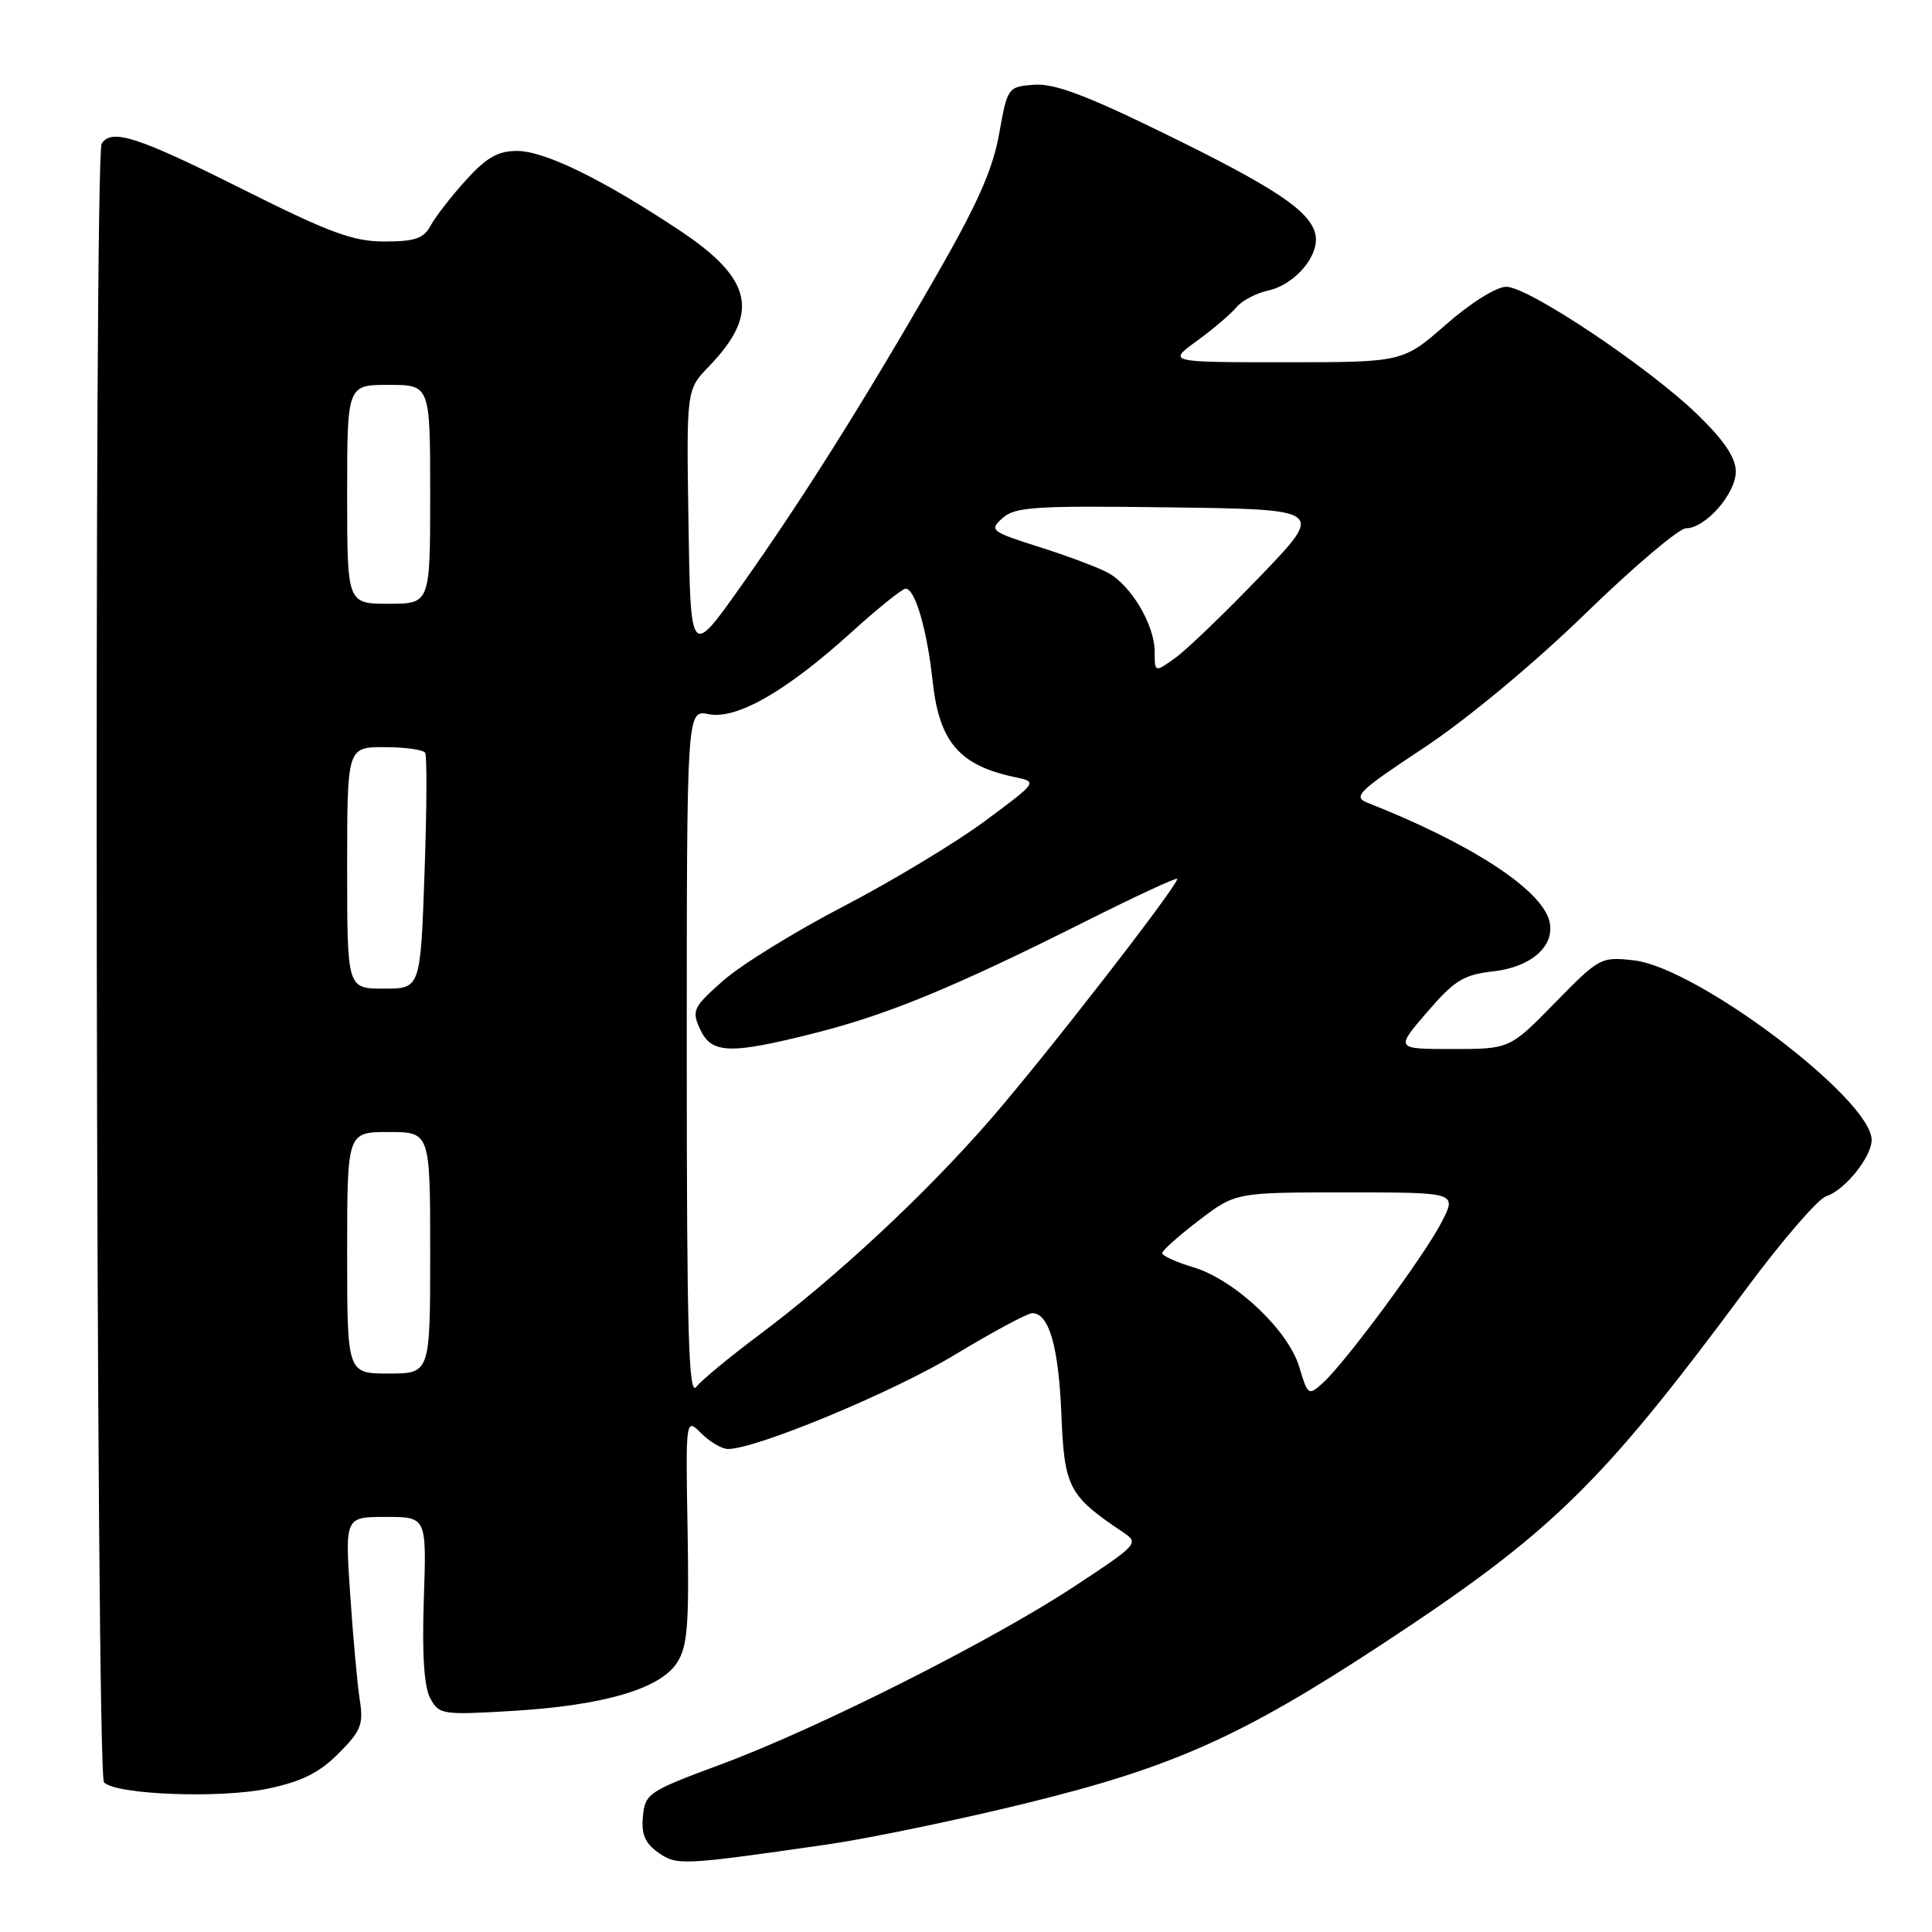<?xml version="1.0" encoding="UTF-8" standalone="no"?>
<!DOCTYPE svg PUBLIC "-//W3C//DTD SVG 1.1//EN" "http://www.w3.org/Graphics/SVG/1.1/DTD/svg11.dtd" >
<svg xmlns="http://www.w3.org/2000/svg" xmlns:xlink="http://www.w3.org/1999/xlink" version="1.1" viewBox="0 0 256 256">
 <g >
 <path fill="currentColor"
d=" M 109.50 244.42 C 115.00 243.63 126.92 241.16 136.00 238.93 C 155.32 234.20 164.44 230.13 182.93 218.00 C 205.64 203.09 212.09 196.80 231.36 170.81 C 236.12 164.39 240.90 158.85 241.98 158.51 C 244.43 157.73 248.00 153.30 248.00 151.05 C 248.00 145.66 224.87 128.19 216.49 127.25 C 212.13 126.76 211.92 126.87 206.05 132.87 C 200.05 139.00 200.05 139.00 192.47 139.00 C 184.89 139.00 184.89 139.00 189.10 134.11 C 192.73 129.89 193.93 129.16 197.86 128.71 C 202.97 128.14 206.14 125.27 205.29 122.01 C 204.20 117.82 194.84 111.74 181.25 106.39 C 179.20 105.58 179.89 104.90 188.70 99.07 C 194.38 95.30 203.23 87.96 210.06 81.32 C 216.47 75.09 222.48 70.00 223.40 70.00 C 225.98 70.00 230.00 65.42 230.00 62.48 C 230.00 60.66 228.48 58.39 225.00 55.00 C 218.54 48.71 202.53 38.00 199.59 38.00 C 198.28 38.00 194.87 40.13 191.60 43.00 C 185.88 48.00 185.88 48.00 170.29 48.00 C 154.70 48.00 154.70 48.00 158.60 45.17 C 160.74 43.61 163.09 41.61 163.82 40.73 C 164.54 39.85 166.45 38.84 168.06 38.49 C 171.69 37.69 174.99 33.68 174.27 30.94 C 173.47 27.86 168.83 24.79 154.00 17.55 C 143.84 12.58 139.64 11.02 137.00 11.23 C 133.54 11.50 133.49 11.57 132.39 17.74 C 131.55 22.46 129.48 27.12 123.94 36.74 C 114.37 53.40 106.23 66.32 98.09 77.80 C 91.50 87.10 91.50 87.10 91.23 69.37 C 90.95 51.64 90.95 51.64 93.92 48.57 C 100.73 41.52 99.77 36.99 90.08 30.55 C 79.90 23.78 72.17 20.00 68.51 20.00 C 65.97 20.00 64.44 20.88 61.70 23.91 C 59.76 26.06 57.66 28.76 57.05 29.91 C 56.14 31.60 54.98 32.00 50.95 32.00 C 46.79 32.00 43.69 30.86 32.00 25.00 C 18.24 18.11 14.75 16.98 13.47 19.04 C 12.41 20.77 12.71 235.11 13.78 236.18 C 15.41 237.81 29.09 238.33 35.47 237.01 C 39.96 236.07 42.27 234.93 44.84 232.36 C 47.84 229.36 48.18 228.51 47.67 225.23 C 47.35 223.18 46.78 216.89 46.40 211.25 C 45.71 201.00 45.71 201.00 51.12 201.00 C 56.53 201.00 56.53 201.00 56.16 211.87 C 55.91 219.15 56.19 223.48 57.00 225.01 C 58.17 227.19 58.58 227.26 67.86 226.71 C 79.91 225.99 87.43 223.80 89.68 220.36 C 91.10 218.21 91.32 215.45 91.11 202.83 C 90.85 187.85 90.85 187.85 92.93 189.93 C 94.07 191.07 95.66 192.00 96.46 192.00 C 100.21 192.00 118.30 184.48 126.51 179.52 C 131.53 176.49 136.15 174.00 136.78 174.00 C 139.00 174.00 140.28 178.46 140.64 187.44 C 141.03 197.10 141.59 198.19 148.77 203.00 C 150.96 204.47 150.84 204.61 142.46 210.14 C 131.51 217.37 108.33 229.05 95.50 233.80 C 85.93 237.35 85.49 237.64 85.19 240.66 C 84.96 243.02 85.46 244.22 87.19 245.45 C 89.67 247.21 90.28 247.18 109.50 244.42 Z  M 91.00 139.72 C 91.00 94.05 91.00 94.05 93.89 94.63 C 97.62 95.37 104.19 91.60 112.84 83.76 C 116.34 80.59 119.56 78.00 120.00 78.00 C 121.26 78.00 122.84 83.43 123.58 90.26 C 124.45 98.32 127.12 101.43 134.50 102.98 C 137.50 103.61 137.50 103.61 130.50 108.80 C 126.65 111.65 118.22 116.74 111.76 120.10 C 105.30 123.46 98.11 127.90 95.79 129.97 C 91.84 133.47 91.63 133.90 92.76 136.36 C 94.26 139.66 96.68 139.74 108.00 136.88 C 117.65 134.44 126.48 130.80 143.75 122.13 C 150.49 118.75 156.00 116.19 156.00 116.45 C 156.00 117.43 138.52 139.95 131.28 148.28 C 122.66 158.21 110.84 169.22 100.50 176.95 C 96.65 179.83 92.94 182.90 92.25 183.78 C 91.24 185.07 91.00 176.44 91.00 139.72 Z  M 172.16 181.13 C 170.69 176.23 163.60 169.56 158.10 167.91 C 155.84 167.24 154.00 166.40 154.00 166.05 C 154.00 165.70 156.19 163.74 158.86 161.71 C 163.72 158.00 163.72 158.00 178.38 158.00 C 193.04 158.00 193.04 158.00 191.05 161.89 C 188.83 166.26 178.27 180.56 175.27 183.26 C 173.38 184.97 173.29 184.90 172.16 181.13 Z  M 46.00 166.00 C 46.00 150.00 46.00 150.00 51.50 150.00 C 57.00 150.00 57.00 150.00 57.00 166.00 C 57.00 182.00 57.00 182.00 51.50 182.00 C 46.00 182.00 46.00 182.00 46.00 166.00 Z  M 46.00 115.00 C 46.00 99.00 46.00 99.00 50.94 99.00 C 53.66 99.00 56.09 99.34 56.34 99.75 C 56.59 100.16 56.55 107.36 56.25 115.75 C 55.71 131.00 55.71 131.00 50.85 131.00 C 46.00 131.00 46.00 131.00 46.00 115.00 Z  M 153.00 86.32 C 152.99 82.81 149.86 77.53 146.80 75.89 C 145.54 75.20 141.46 73.67 137.74 72.49 C 131.27 70.43 131.05 70.26 132.84 68.65 C 134.48 67.16 137.11 66.99 155.10 67.23 C 175.50 67.50 175.50 67.50 167.00 76.34 C 162.32 81.21 157.26 86.08 155.75 87.16 C 153.00 89.14 153.00 89.14 153.00 86.32 Z  M 46.00 65.50 C 46.00 51.00 46.00 51.00 51.50 51.00 C 57.00 51.00 57.00 51.00 57.00 65.50 C 57.00 80.00 57.00 80.00 51.50 80.00 C 46.00 80.00 46.00 80.00 46.00 65.50 Z "/>
</g>
</svg>